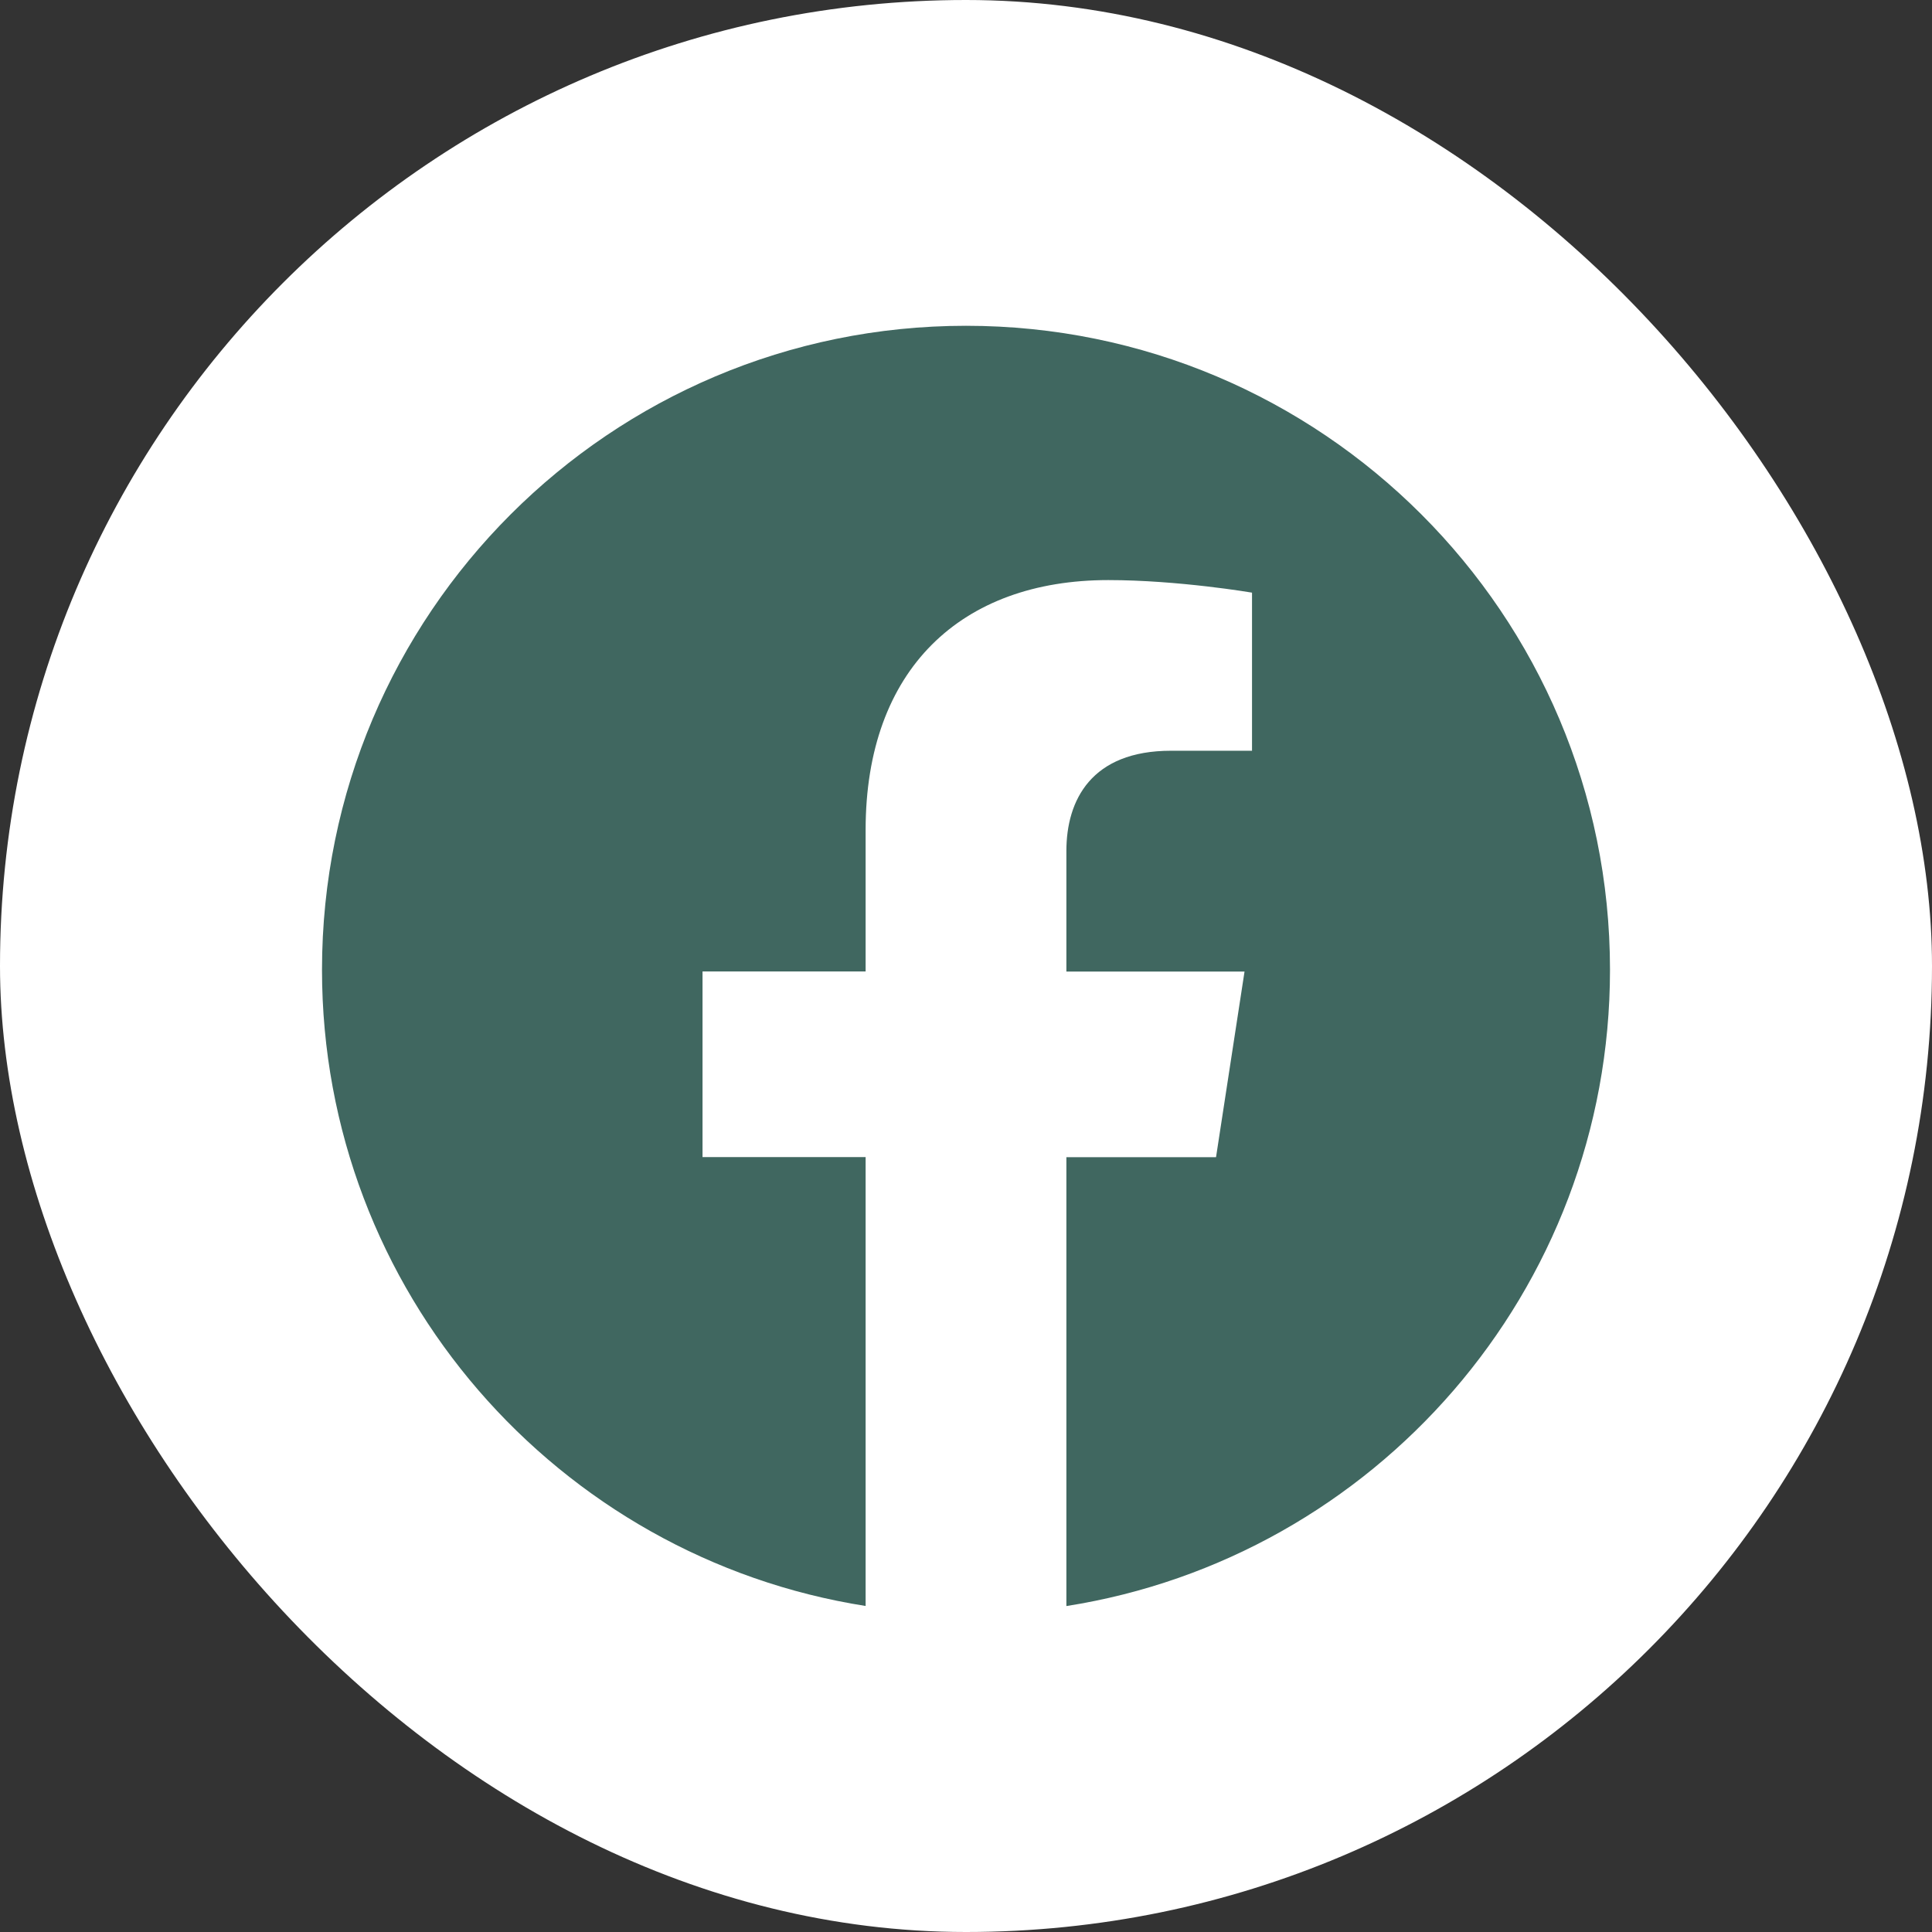 <svg width="24" height="24" viewBox="0 0 24 24" fill="none" xmlns="http://www.w3.org/2000/svg">
<rect x="0" y="0" width="24" height="24" fill="#333333" stroke="none"/>
<rect width="24" height="24" rx="12" fill="white"/>
<g clip-path="url(#clip0_49_323)">
<path d="M20 12.047C20 16.04 17.071 19.35 13.247 19.951V14.375H15.106L15.46 12.069H13.247V10.572C13.247 9.94 13.556 9.326 14.547 9.326H15.553V7.362C15.553 7.362 14.639 7.206 13.767 7.206C11.944 7.206 10.753 8.31 10.753 10.31V12.068H8.727V14.374H10.753V19.95C6.93 19.349 4 16.039 4 12.047C4 7.629 7.582 4.047 12 4.047C16.418 4.047 20 7.628 20 12.047Z" fill="#406760"/>
</g>
<defs>
<clipPath id="clip0_49_323">
<rect width="16" height="16" fill="white" transform="translate(4 4)"/>
</clipPath>
</defs>
</svg>
